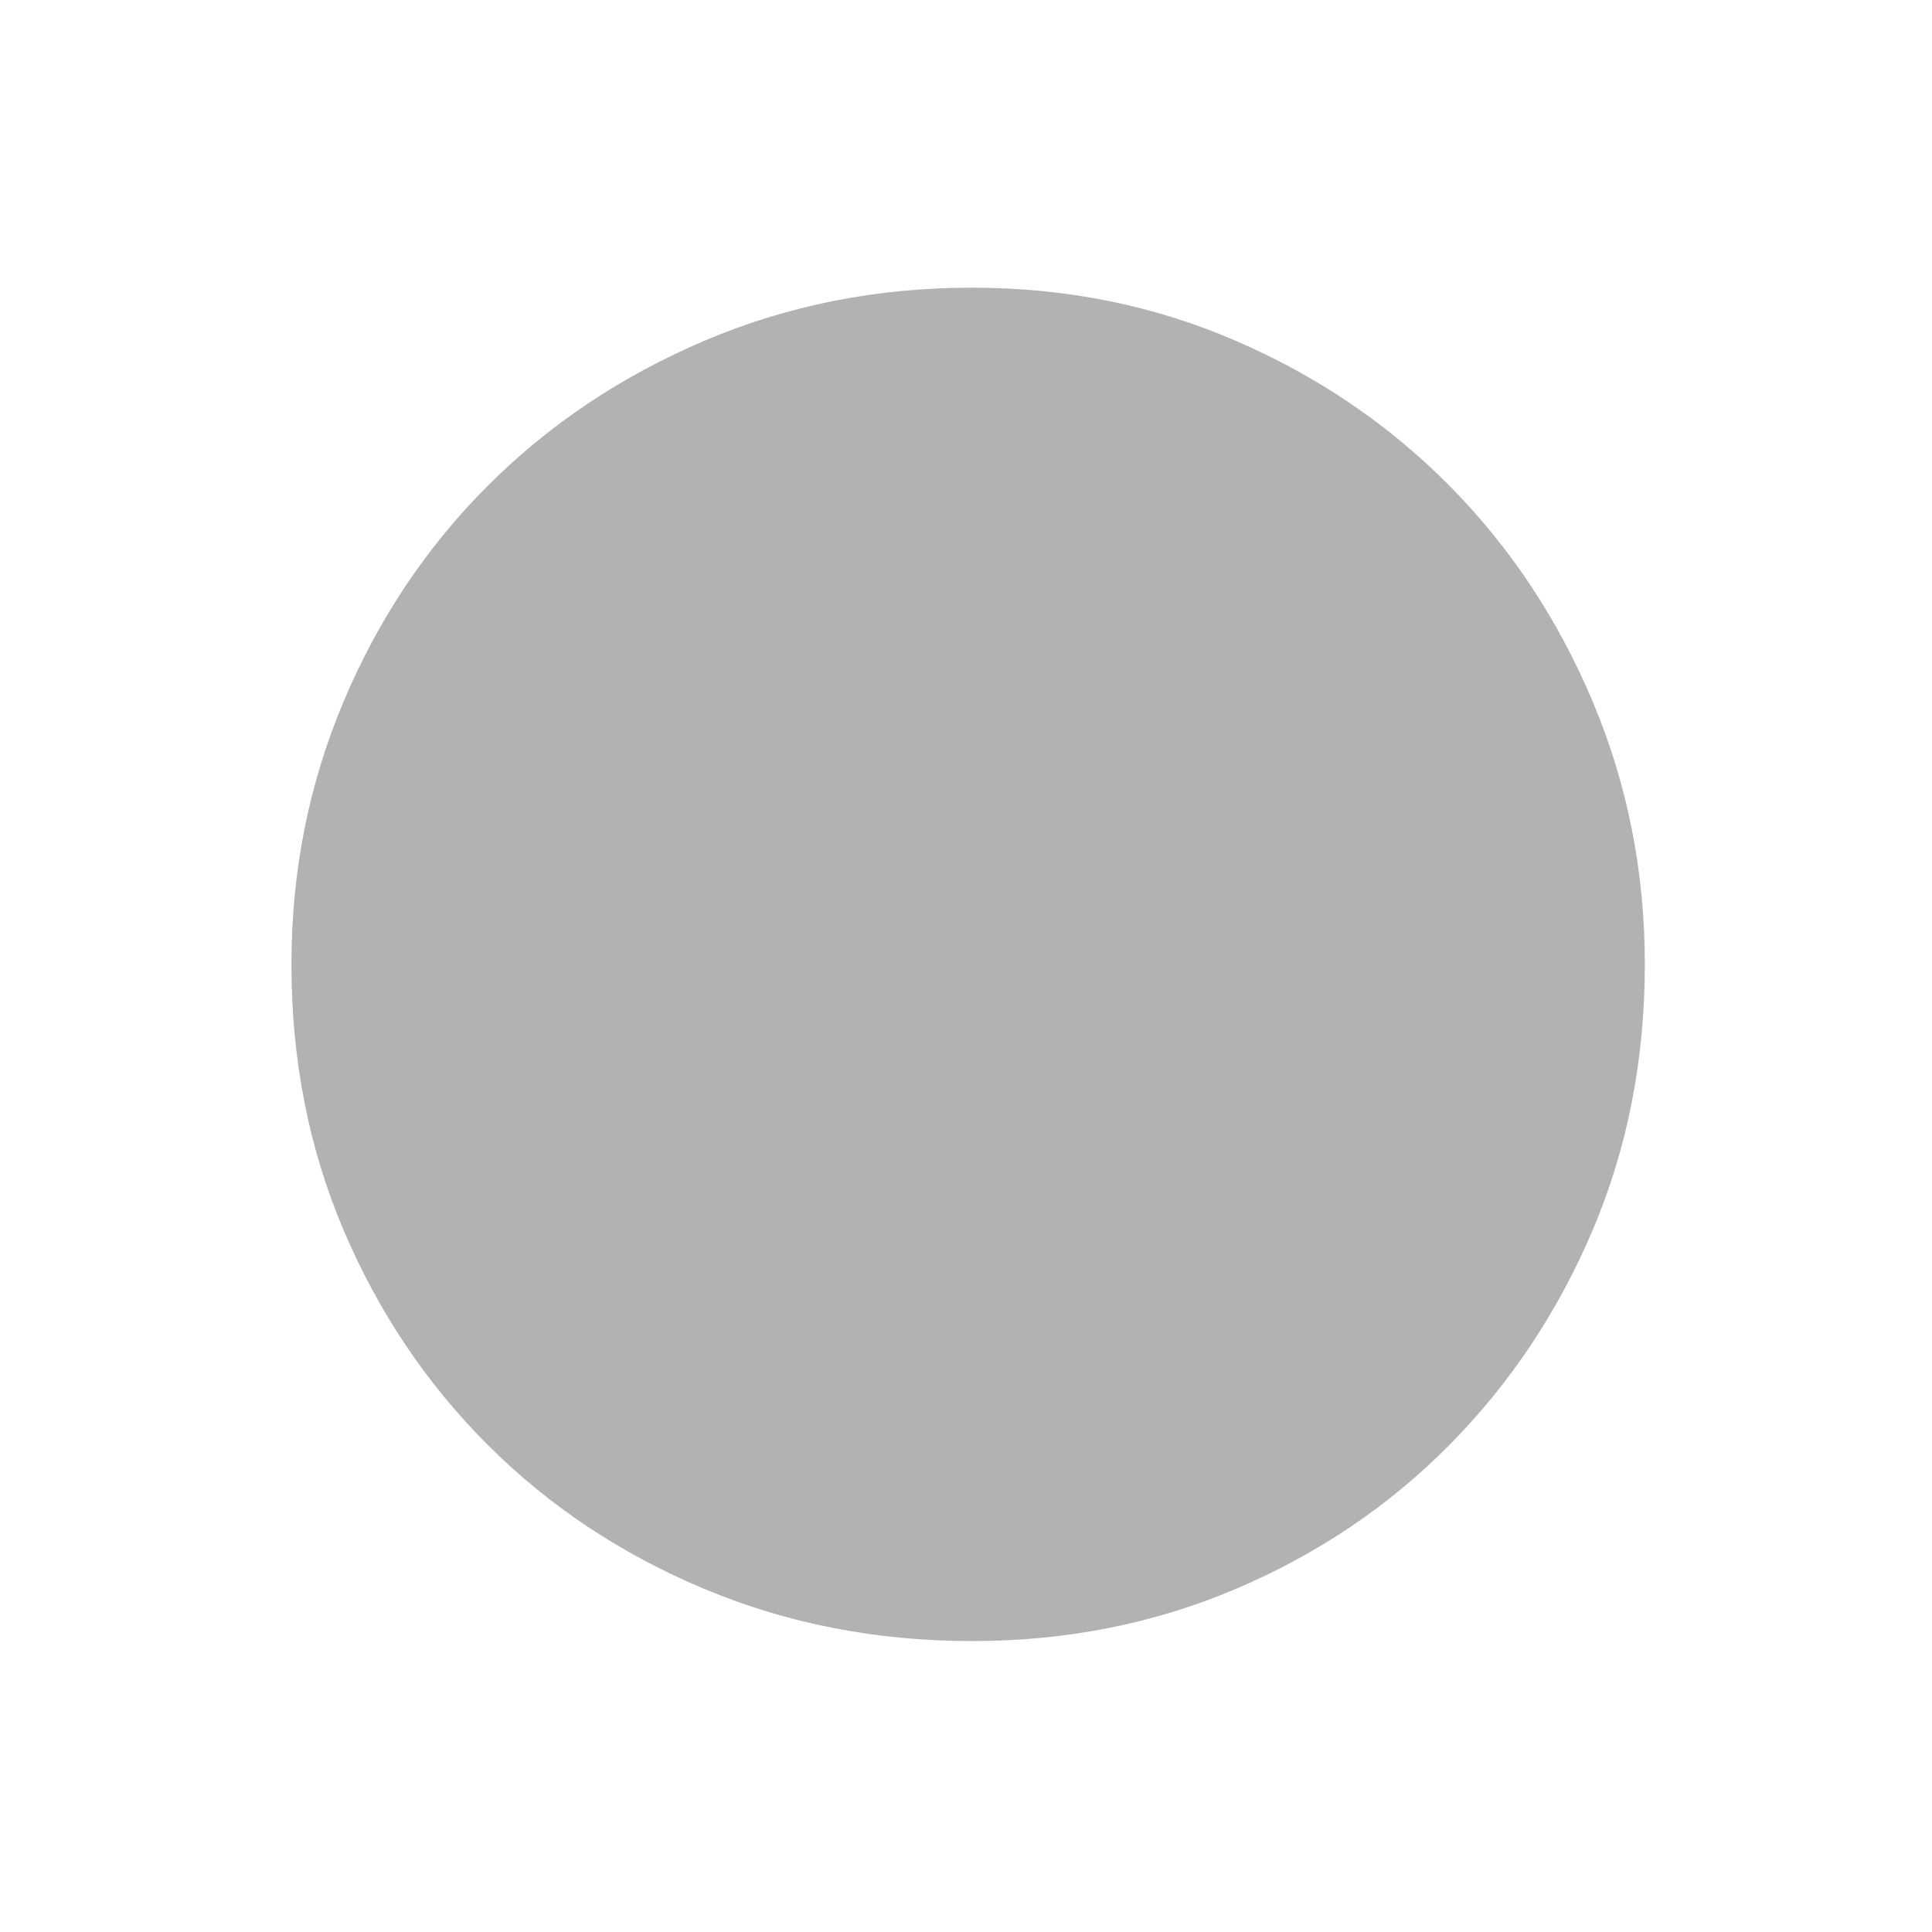 <?xml version="1.0" encoding="UTF-8" standalone="no"?>
<!-- Created with Inkscape (http://www.inkscape.org/) -->

<svg
   xmlns:svg="http://www.w3.org/2000/svg"
   xmlns="http://www.w3.org/2000/svg"
   version="1.1"
   width="177.165"
   height="177.165"
   viewBox="0 0 50 50"
   id="svg2"
   xml:space="preserve"><defs
   id="defs11" />
 
<path
   d="M42.568 24.958c0,-2.402 -0.45,-4.67 -1.351,-6.805 -0.901,-2.135 -2.135,-3.995 -3.703,-5.579 -1.568,-1.585 -3.411,-2.836 -5.529,-3.753 -2.118,-0.917 -4.395,-1.376 -6.83,-1.376 -2.469,0 -4.779,0.459 -6.93,1.376 -2.152,0.917 -4.02,2.168 -5.604,3.753 -1.585,1.585 -2.827,3.444 -3.728,5.579 -0.901,2.135 -1.351,4.403 -1.351,6.805 0,2.469 0.45,4.762 1.351,6.88 0.901,2.118 2.143,3.97 3.728,5.554 1.585,1.585 3.453,2.827 5.604,3.728 2.152,0.901 4.462,1.351 6.93,1.351 2.435,0 4.712,-0.45 6.83,-1.351 2.118,-0.901 3.961,-2.143 5.529,-3.728 1.568,-1.585 2.802,-3.436 3.703,-5.554 0.901,-2.118 1.351,-4.412 1.351,-6.88z"
     
   id="path3603"
   style="fill:#B2B2B2;fill-opacity:1;fill-rule:nonzero;stroke:none" />
   
   
   
   
   
   
   
 
   
   
   
   
   </svg>